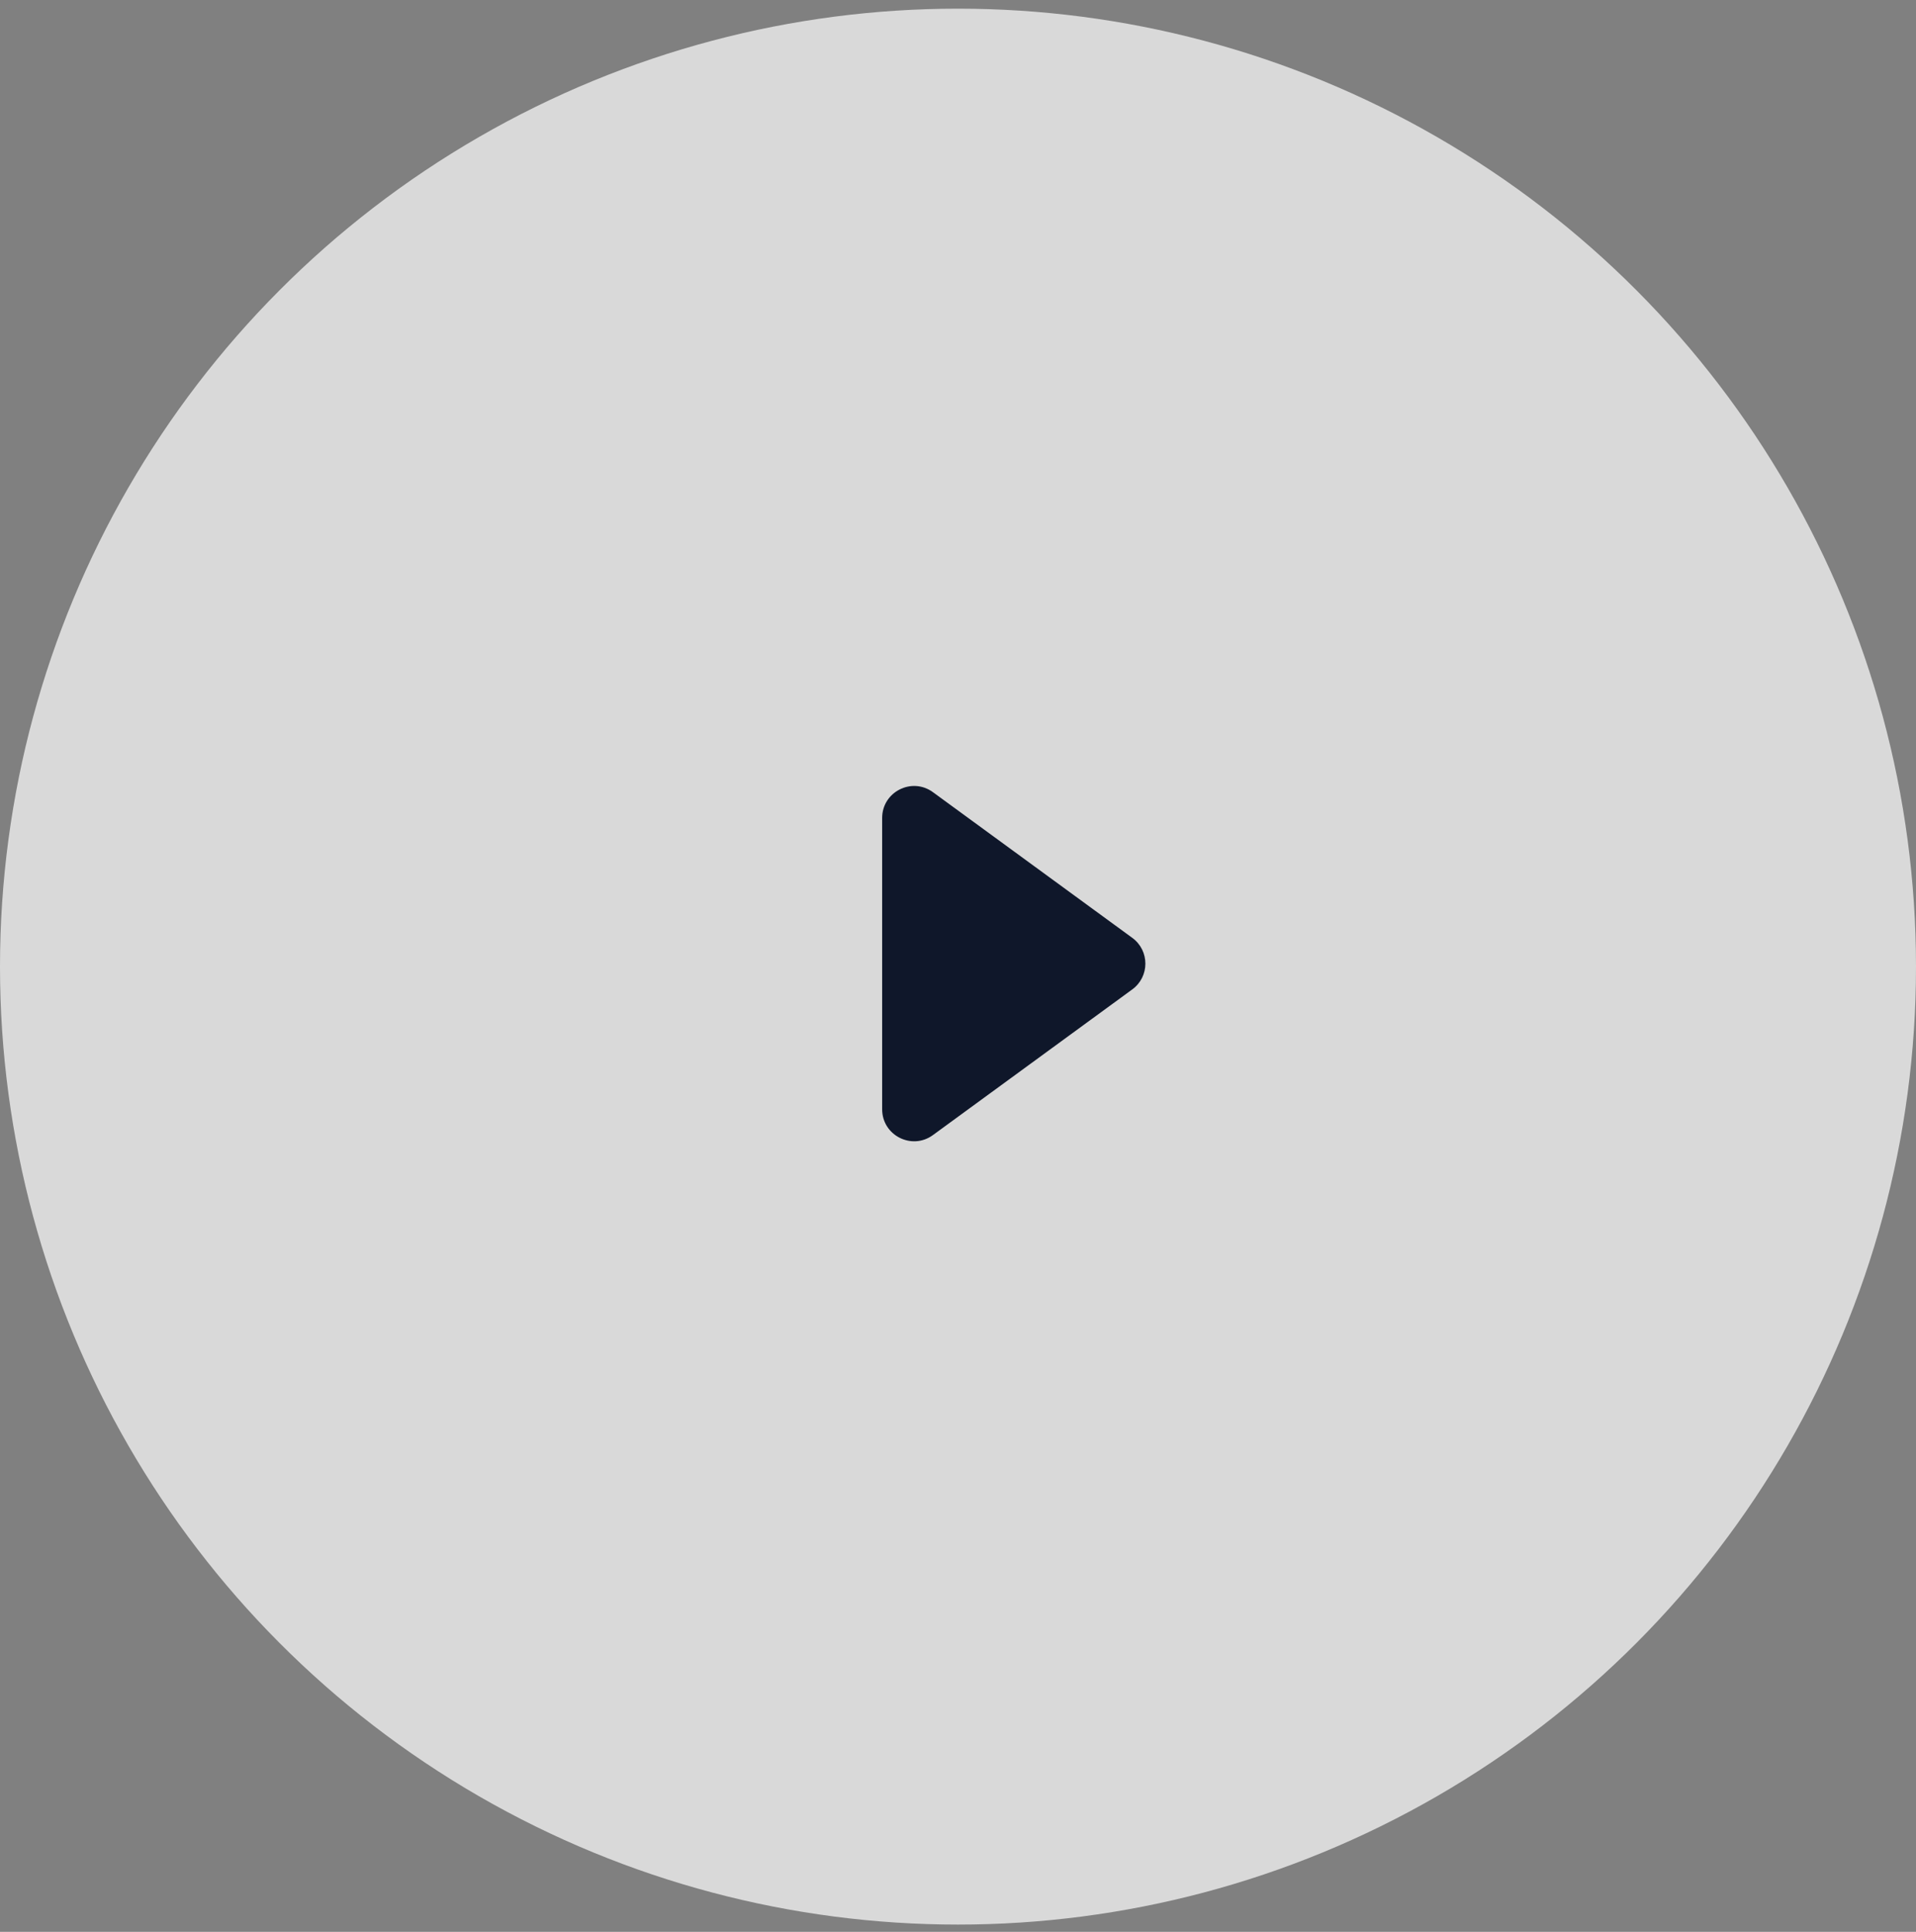 <svg width="120" height="121" viewBox="0 0 120 121" fill="none" xmlns="http://www.w3.org/2000/svg">
<rect x="0" y="0" width="120" height="121" fill="#808080" stroke="none"/>
<circle cx="60" cy="60.543" r="60" fill="white" fill-opacity="0.7"/>
<path d="M58.43 71.094C57.109 72.06 55.25 71.116 55.25 69.479V51.232C55.25 49.595 57.109 48.651 58.43 49.617L70.915 58.741C72.009 59.54 72.009 61.171 70.915 61.97L58.43 71.094Z" fill="#0F172A"/>
</svg>
